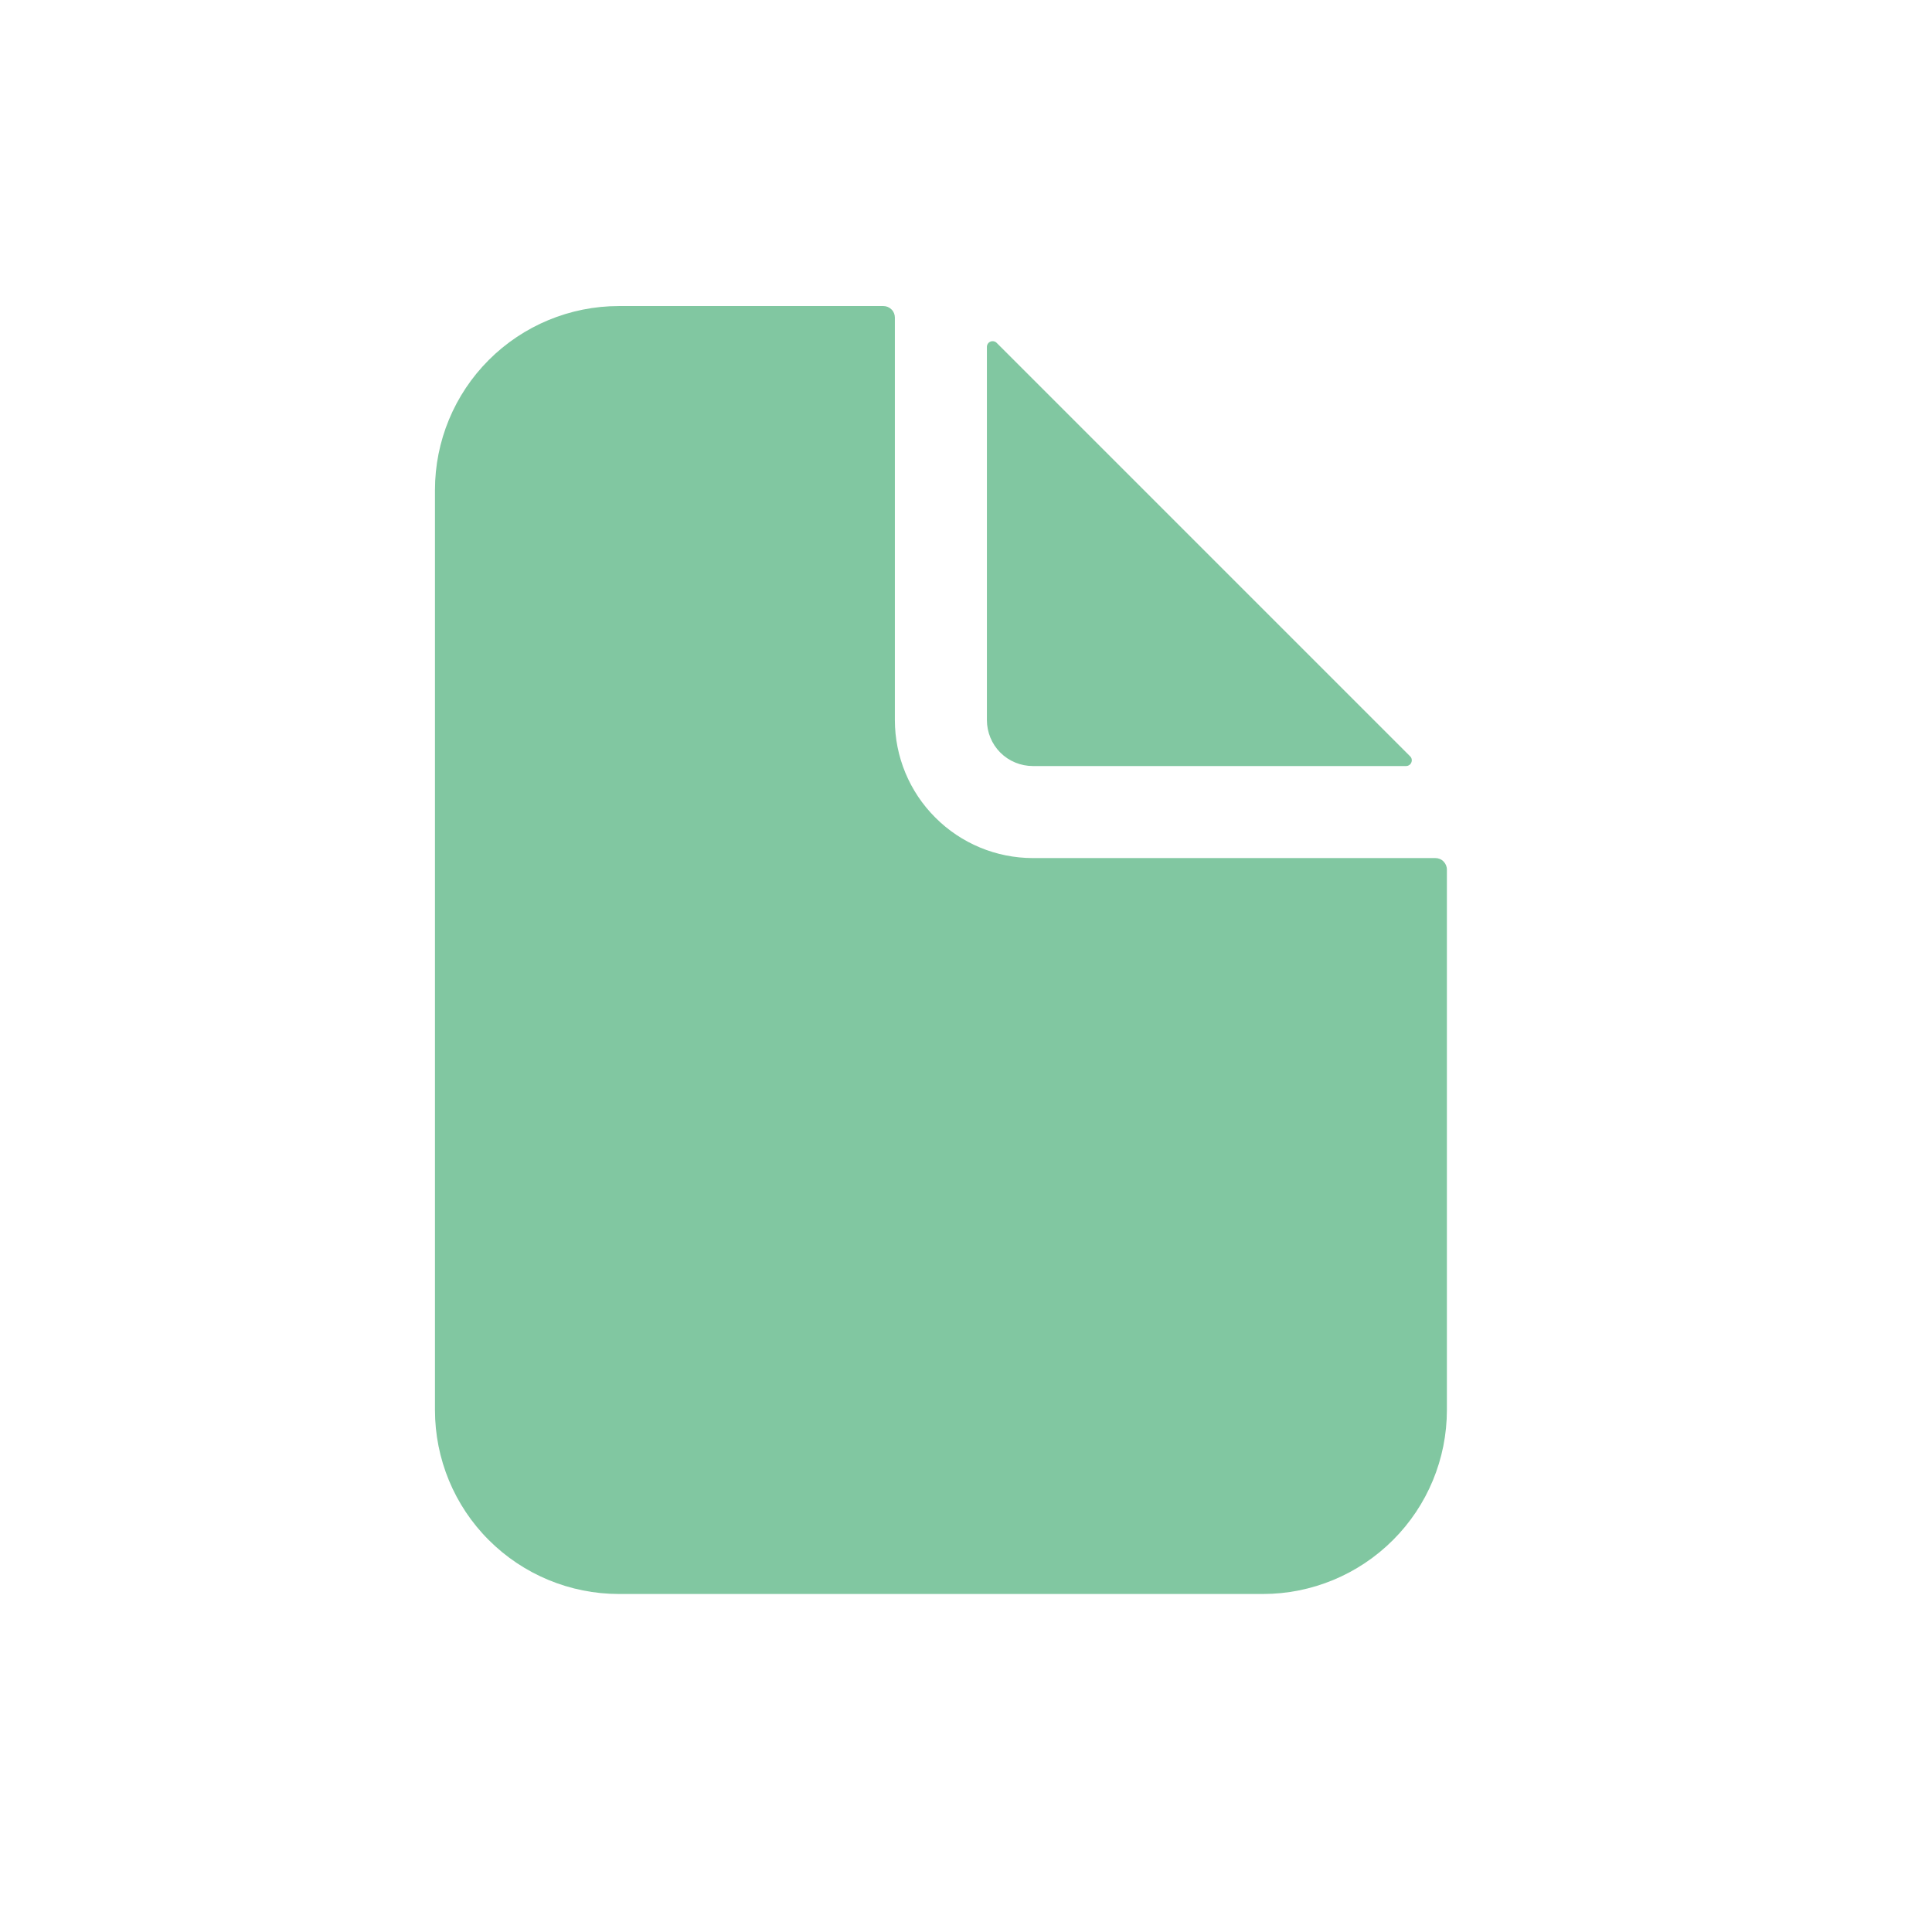 <svg width="22" height="22" viewBox="0 0 22 22" fill="none" xmlns="http://www.w3.org/2000/svg">
<g id="ri:search-eye-line">
<g id="Group 1881">
<path id="Vector" d="M16.345 9.771H11.762C11.345 9.771 10.945 9.605 10.651 9.31C10.356 9.016 10.19 8.616 10.19 8.199V3.616C10.19 3.582 10.177 3.548 10.152 3.524C10.127 3.499 10.094 3.485 10.059 3.485H7.048C6.492 3.485 5.959 3.706 5.566 4.099C5.173 4.492 4.953 5.025 4.953 5.58V16.056C4.953 16.612 5.173 17.145 5.566 17.537C5.959 17.93 6.492 18.151 7.048 18.151H14.381C14.936 18.151 15.469 17.93 15.862 17.537C16.255 17.145 16.476 16.612 16.476 16.056V9.902C16.476 9.867 16.462 9.834 16.437 9.809C16.413 9.784 16.379 9.771 16.345 9.771Z" fill="#81C7A1"/>
<path id="Vector_2" d="M16.057 8.612L11.349 3.904C11.34 3.895 11.329 3.889 11.316 3.886C11.303 3.884 11.29 3.885 11.278 3.89C11.266 3.895 11.256 3.903 11.249 3.914C11.242 3.924 11.238 3.937 11.238 3.95V8.199C11.238 8.338 11.293 8.472 11.391 8.57C11.489 8.668 11.623 8.723 11.762 8.723H16.011C16.024 8.723 16.037 8.719 16.047 8.712C16.058 8.705 16.066 8.695 16.071 8.683C16.076 8.671 16.078 8.658 16.075 8.645C16.073 8.632 16.066 8.621 16.057 8.612Z" fill="#81C7A1"/>
</g>
</g>
</svg>

